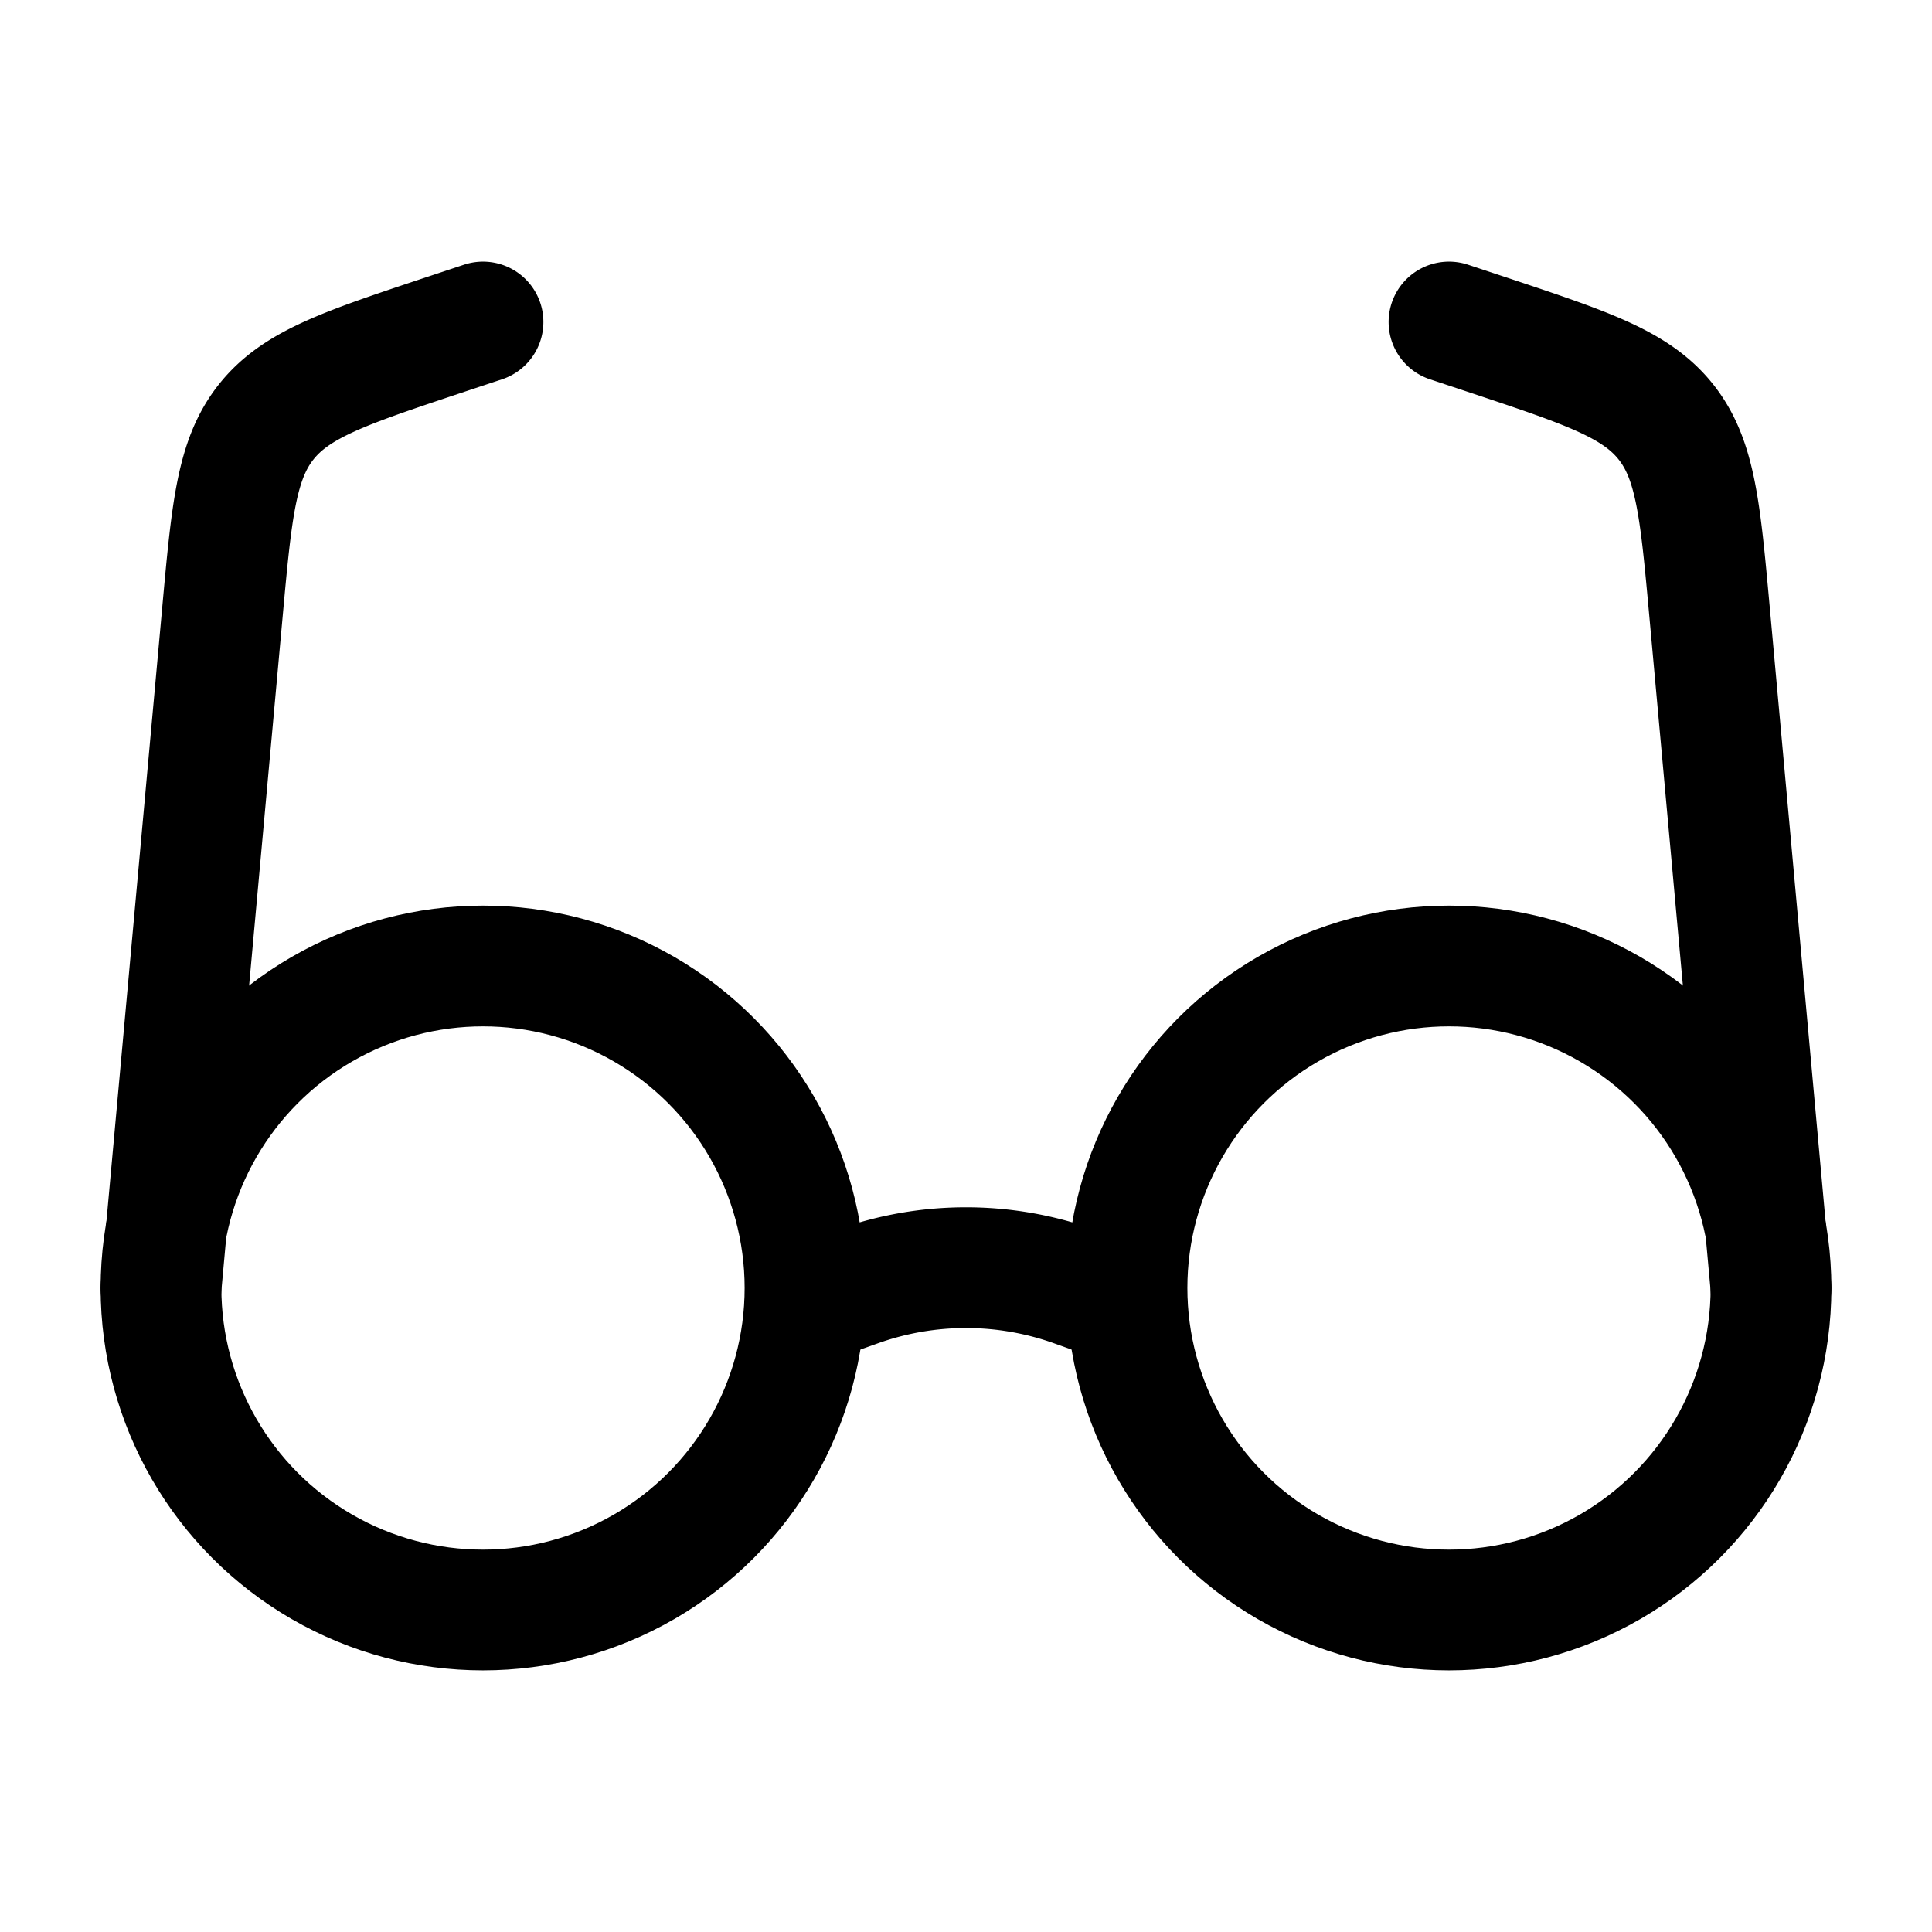 <svg xmlns="http://www.w3.org/2000/svg" width="1em" height="1em" viewBox="0 0 24 24"><g fill="none" stroke="currentColor" stroke-width="1.5"><circle cx="18" cy="16" r="4"/><circle cx="6" cy="16" r="4"/><path stroke-linecap="round" d="m14 16.214l-.656-.234a4 4 0 0 0-2.688 0l-.656.234M2 16l.763-8.395c.115-1.264.173-1.896.543-2.363s.972-.668 2.176-1.07L6 4m16 12l-.763-8.395c-.115-1.264-.172-1.896-.542-2.363s-.973-.668-2.177-1.07L18 4"/></g></svg>